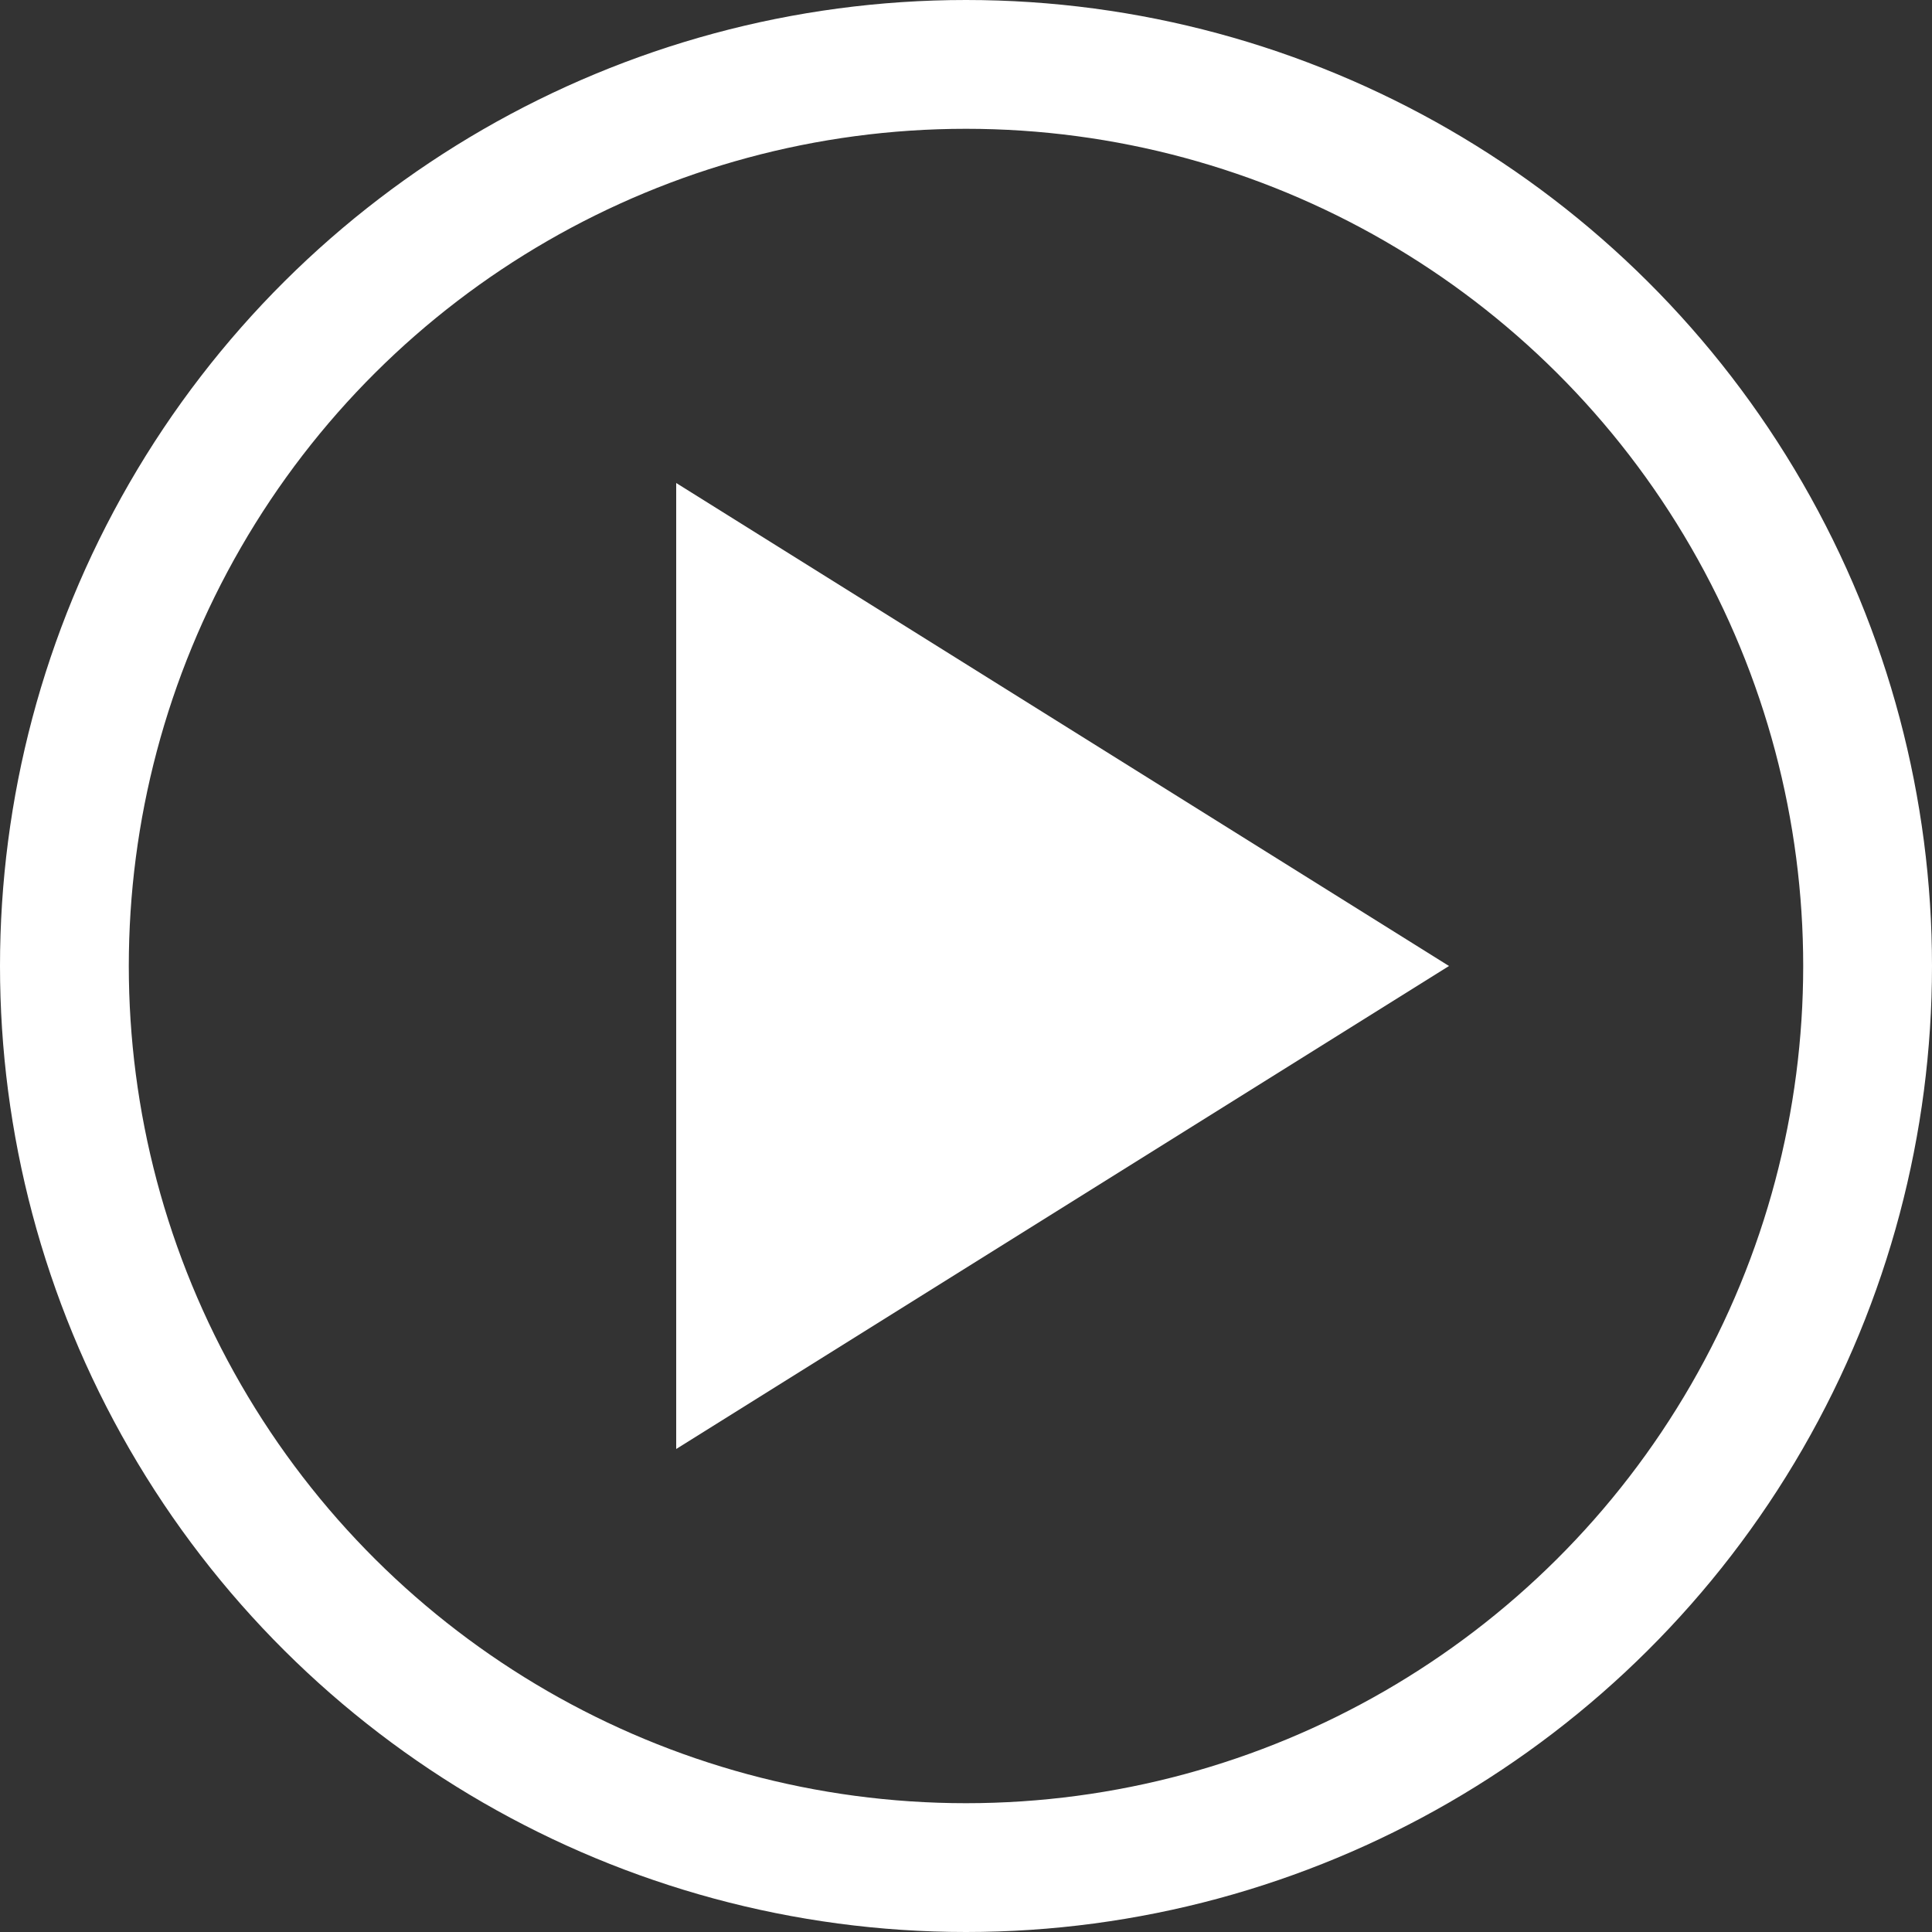 <?xml version="1.0" encoding="UTF-8" standalone="no"?>
<svg width="30px" height="30px" viewBox="0 0 30 30" version="1.1" xmlns="http://www.w3.org/2000/svg" xmlns:xlink="http://www.w3.org/1999/xlink">
    <rect x="0" y="0" width="30" height="30" fill="#333333" stroke="none"/>
    <!-- Generator: Sketch 48.1 (47250) - http://www.bohemiancoding.com/sketch -->
    <title>btn_play</title>
    <desc>Created with Sketch.</desc>
    <defs></defs>
    <g id="Symbols" stroke="none" stroke-width="1" fill="none" fill-rule="evenodd">
        <g id="btn_play">
            <circle id="Path" stroke="#FFFFFF" stroke-width="2" transform="translate(15, 15) rotate(-90) translate(-15, -15) " cx="15" cy="15" r="14"></circle>
            <polygon id="Triangle" fill="#FFFFFF" transform="translate(16.5, 15) rotate(90) translate(-16.5, -15) " points="16.5 9 24 21 9 21"></polygon>
        </g>
    </g>
</svg>